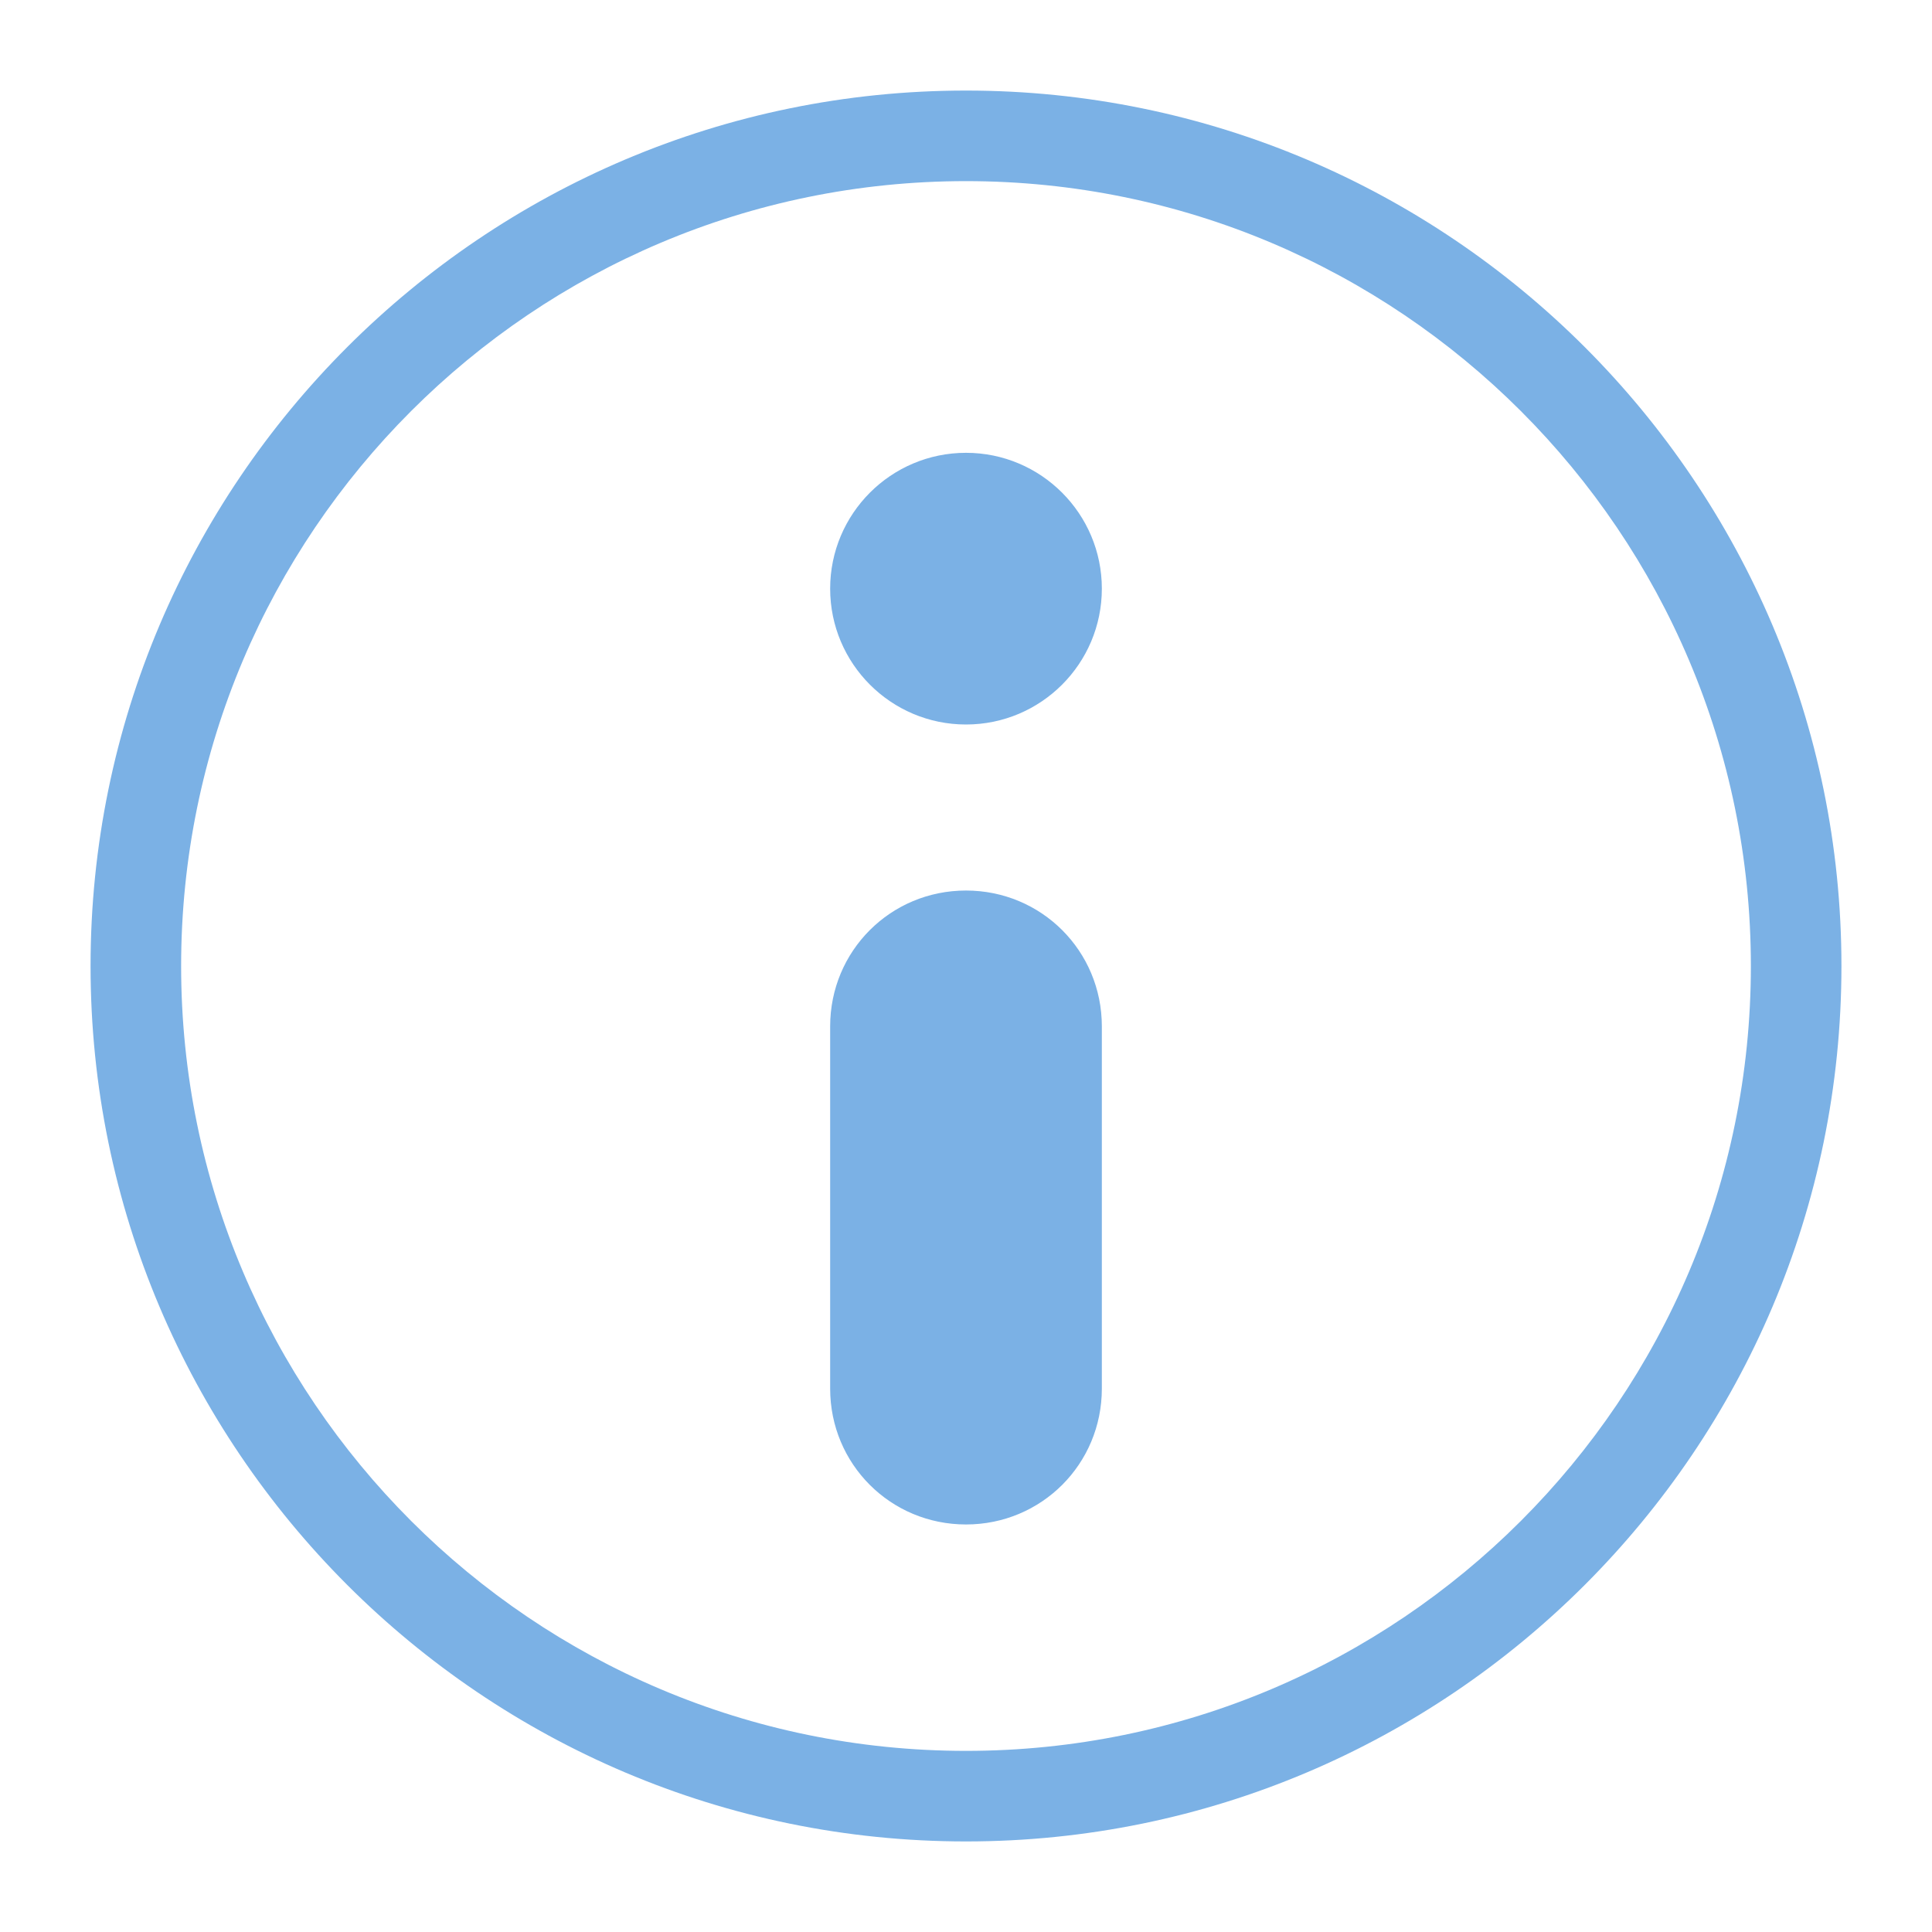 <?xml version="1.0" encoding="UTF-8"?>
<svg xmlns="http://www.w3.org/2000/svg" xmlns:xlink="http://www.w3.org/1999/xlink" viewBox="0 0 64 64" width="64px" height="64px">
<g id="surface96000414">
<path style=" stroke:none;fill-rule:nonzero;fill:rgb(48.235%,69.412%,89.804%);fill-opacity:1;" d="M 32 3 C 16 3 3 16 3 32 C 3 48 16 61 32 61 C 48 61 61 48 61 32 C 61 16 48 3 32 3 Z M 32 6 C 46.352 6 58 17.648 58 32 C 58 46.352 46.352 58 32 58 C 17.648 58 6 46.352 6 32 C 6 17.648 17.648 6 32 6 Z M 32 15 C 29.516 15 27.5 17.016 27.5 19.5 C 27.5 21.984 29.516 24 32 24 C 34.484 24 36.5 21.984 36.5 19.5 C 36.5 17.016 34.484 15 32 15 Z M 32 29.5 C 29.5 29.5 27.5 31.5 27.5 34 L 27.5 46 C 27.5 48.5 29.5 50.5 32 50.5 C 34.5 50.5 36.5 48.5 36.5 46 L 36.5 34 C 36.5 31.5 34.5 29.5 32 29.5 Z M 32 29.5 "/>
</g>
</svg>
